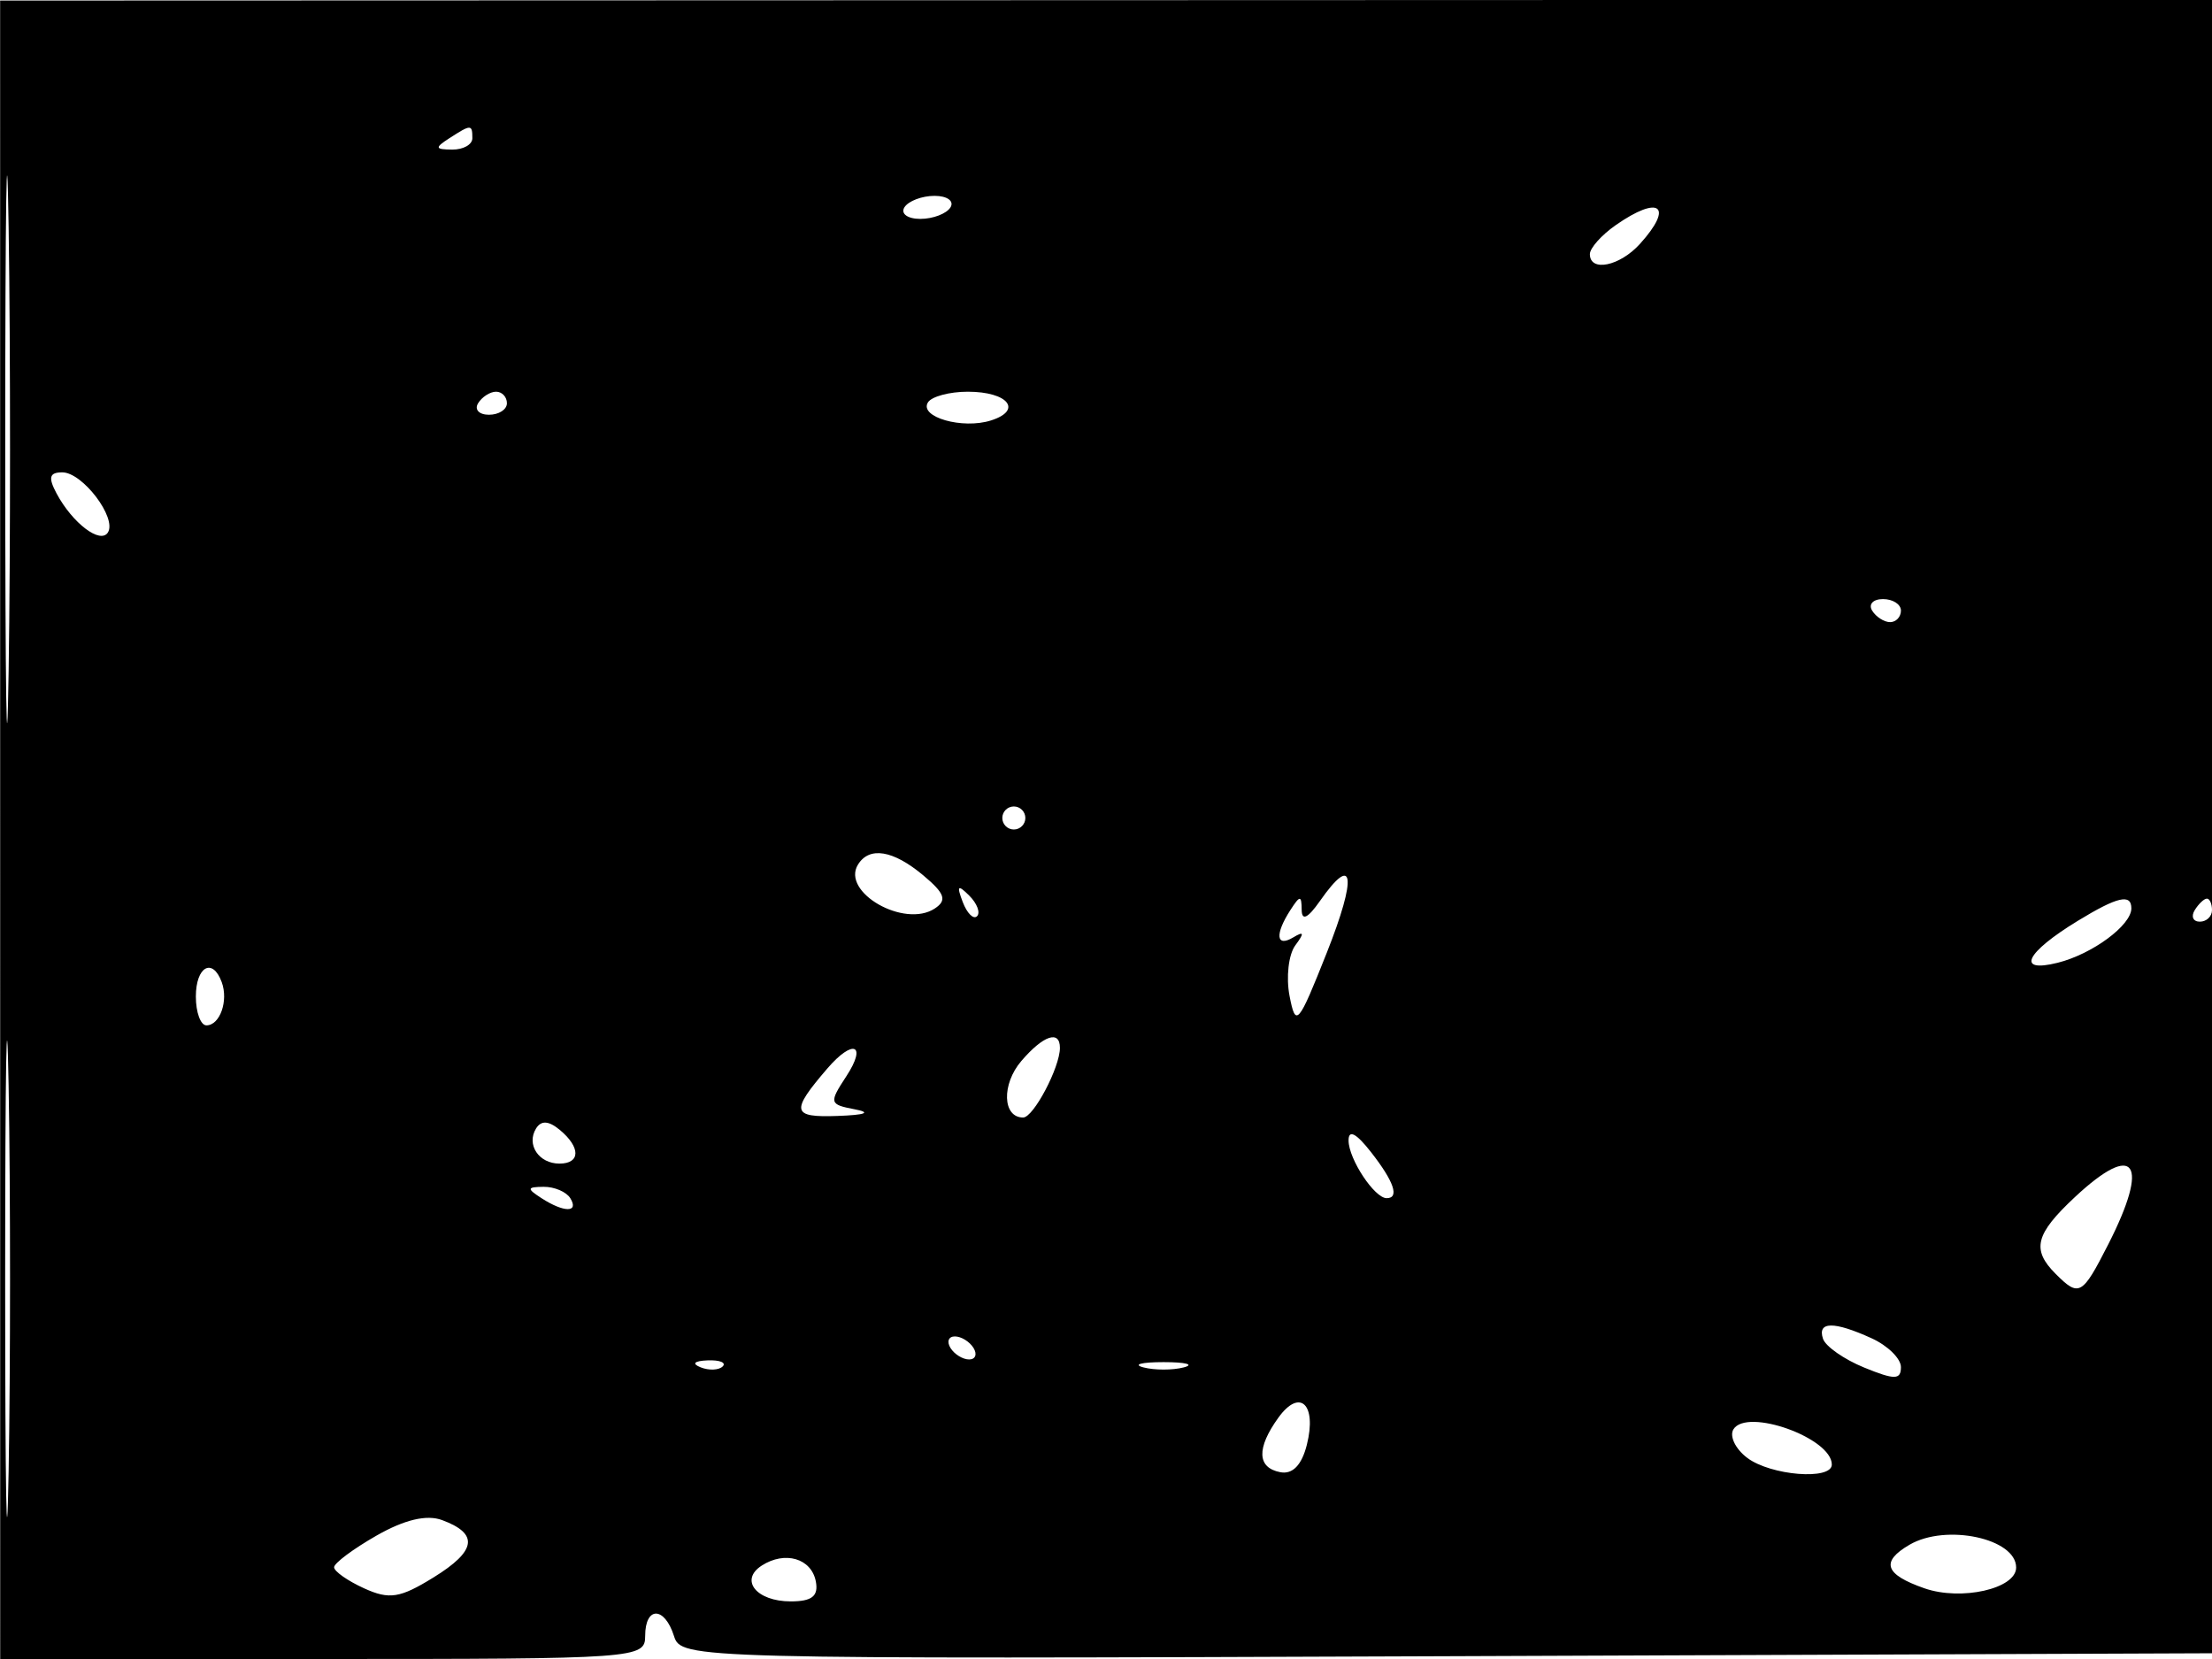 <svg xmlns="http://www.w3.org/2000/svg" width="192" height="144" viewBox="0 0 192 144" version="1.1">
	<path d="M 0.014 72.024 L 0.017 144 28.008 144 C 55.333 144, 56 143.952, 56 142 C 56 139.410, 57.679 139.414, 58.502 142.007 C 59.133 143.993, 59.826 144.011, 125.820 143.757 L 192.500 143.500 192.751 71.741 L 193.002 -0.017 96.506 0.015 L 0.011 0.047 0.014 72.024 M 0.454 39 C 0.454 60.175, 0.587 68.838, 0.749 58.250 C 0.911 47.663, 0.911 30.338, 0.749 19.750 C 0.587 9.163, 0.454 17.825, 0.454 39 M 39 12 C 37.718 12.828, 37.754 12.972, 39.250 12.985 C 40.212 12.993, 41 12.550, 41 12 C 41 10.780, 40.887 10.780, 39 12 M 78.500 18 C 78.160 18.550, 78.782 19, 79.882 19 C 80.982 19, 82.160 18.550, 82.500 18 C 82.840 17.450, 82.218 17, 81.118 17 C 80.018 17, 78.840 17.450, 78.500 18 M 140.223 19.557 C 139 20.413, 138 21.538, 138 22.057 C 138 23.638, 140.591 23.110, 142.345 21.171 C 145.335 17.868, 144.040 16.883, 140.223 19.557 M 41.500 35 C 41.160 35.550, 41.584 36, 42.441 36 C 43.298 36, 44 35.550, 44 35 C 44 34.450, 43.577 34, 43.059 34 C 42.541 34, 41.840 34.450, 41.500 35 M 80.544 34.928 C 79.760 36.198, 83.539 37.281, 86.015 36.495 C 88.800 35.611, 87.499 34, 84 34 C 82.415 34, 80.860 34.418, 80.544 34.928 M 4.910 42.832 C 6.296 45.421, 8.722 47.259, 9.369 46.212 C 10.155 44.940, 7.161 41, 5.408 41 C 4.285 41, 4.165 41.440, 4.910 42.832 M 162.500 53 C 162.840 53.550, 163.541 54, 164.059 54 C 164.577 54, 165 53.550, 165 53 C 165 52.450, 164.298 52, 163.441 52 C 162.584 52, 162.160 52.450, 162.500 53 M 87 71 C 87 71.550, 87.450 72, 88 72 C 88.550 72, 89 71.550, 89 71 C 89 70.450, 88.550 70, 88 70 C 87.450 70, 87 70.450, 87 71 M 74.473 75.044 C 72.989 77.444, 78.502 80.597, 81.139 78.857 C 82.223 78.142, 82.019 77.556, 80.139 75.980 C 77.530 73.792, 75.458 73.449, 74.473 75.044 M 114.557 78.223 C 113.517 79.707, 112.995 79.956, 112.985 78.973 C 112.971 77.694, 112.841 77.698, 112 79 C 110.644 81.099, 110.766 82.258, 112.250 81.367 C 113.190 80.803, 113.235 80.974, 112.431 82.058 C 111.844 82.851, 111.619 84.829, 111.933 86.452 C 112.466 89.212, 112.677 88.967, 115.162 82.702 C 117.807 76.037, 117.529 73.979, 114.557 78.223 M 83.564 78.293 C 83.940 79.279, 84.499 79.834, 84.807 79.526 C 85.115 79.219, 84.808 78.412, 84.124 77.733 C 83.136 76.753, 83.022 76.868, 83.564 78.293 M 0.448 111 C 0.448 129.425, 0.583 136.963, 0.748 127.750 C 0.913 118.537, 0.913 103.463, 0.748 94.250 C 0.583 85.037, 0.448 92.575, 0.448 111 M 180.359 79.923 C 175.811 82.696, 174.951 84.479, 178.601 83.568 C 181.610 82.817, 185 80.314, 185 78.845 C 185 77.549, 183.793 77.829, 180.359 79.923 M 190.500 79 C 190.160 79.550, 190.359 80, 190.941 80 C 191.523 80, 192 79.550, 192 79 C 192 78.450, 191.802 78, 191.559 78 C 191.316 78, 190.840 78.450, 190.500 79 M 17 86.500 C 17 87.875, 17.413 89, 17.917 89 C 19.088 89, 19.842 86.872, 19.246 85.250 C 18.450 83.085, 17 83.892, 17 86.500 M 88.651 92.094 C 86.922 94.114, 87.014 97, 88.808 97 C 89.704 97, 92 92.651, 92 90.953 C 92 89.378, 90.555 89.871, 88.651 92.094 M 71.807 92.750 C 68.602 96.482, 68.714 97.006, 72.691 96.864 C 75.135 96.776, 75.671 96.569, 74.186 96.286 C 71.979 95.865, 71.946 95.732, 73.459 93.422 C 75.283 90.638, 74.051 90.137, 71.807 92.750 M 46.530 97.951 C 45.667 99.348, 46.767 101, 48.559 101 C 50.395 101, 50.410 99.585, 48.589 98.074 C 47.624 97.273, 46.973 97.235, 46.530 97.951 M 117.054 99 C 117.064 100.610, 119.306 104, 120.360 104 C 121.493 104, 121.004 102.562, 119 100 C 117.713 98.354, 117.048 98.013, 117.054 99 M 180.106 103.901 C 176.655 107.125, 176.319 108.462, 178.429 110.571 C 180.460 112.603, 180.728 112.454, 182.980 108.040 C 186.633 100.879, 185.337 99.014, 180.106 103.901 M 47 104 C 48.958 105.266, 50.282 105.266, 49.500 104 C 49.160 103.450, 48.121 103.007, 47.191 103.015 C 45.734 103.029, 45.707 103.165, 47 104 M 158.235 116.205 C 158.456 116.867, 160.068 117.993, 161.818 118.707 C 164.459 119.785, 165 119.777, 165 118.663 C 165 117.925, 163.854 116.799, 162.453 116.161 C 159.185 114.671, 157.729 114.687, 158.235 116.205 M 82.500 117 C 82.840 117.550, 83.568 118, 84.118 118 C 84.668 118, 84.840 117.550, 84.500 117 C 84.160 116.450, 83.432 116, 82.882 116 C 82.332 116, 82.160 116.450, 82.500 117 M 60.813 118.683 C 61.534 118.972, 62.397 118.936, 62.729 118.604 C 63.061 118.272, 62.471 118.036, 61.417 118.079 C 60.252 118.127, 60.015 118.364, 60.813 118.683 M 99.250 118.689 C 100.213 118.941, 101.787 118.941, 102.750 118.689 C 103.713 118.438, 102.925 118.232, 101 118.232 C 99.075 118.232, 98.287 118.438, 99.250 118.689 M 110.962 123.053 C 109.050 125.706, 109.110 127.397, 111.129 127.786 C 112.195 127.992, 112.992 127.169, 113.434 125.405 C 114.317 121.887, 112.825 120.468, 110.962 123.053 M 150.461 124.063 C 150.097 124.651, 150.632 125.764, 151.650 126.535 C 153.694 128.083, 159 128.507, 159 127.122 C 159 124.816, 151.628 122.175, 150.461 124.063 M 32.674 133.293 C 30.653 134.448, 29 135.682, 29 136.036 C 29 136.390, 30.168 137.211, 31.596 137.862 C 33.798 138.865, 34.715 138.721, 37.642 136.912 C 41.361 134.614, 41.579 133.128, 38.373 131.942 C 37.033 131.446, 35.107 131.903, 32.674 133.293 M 165.750 134.080 C 163.214 135.557, 163.589 136.661, 167.037 137.863 C 170.239 138.979, 175 137.901, 175 136.060 C 175 133.534, 168.921 132.233, 165.750 134.080 M 66.122 135.889 C 64.164 137.149, 65.658 139, 68.632 139 C 70.482 139, 71.058 138.541, 70.812 137.261 C 70.427 135.264, 68.135 134.594, 66.122 135.889" stroke="none" fill="black" fill-rule="evenodd"/>
</svg>